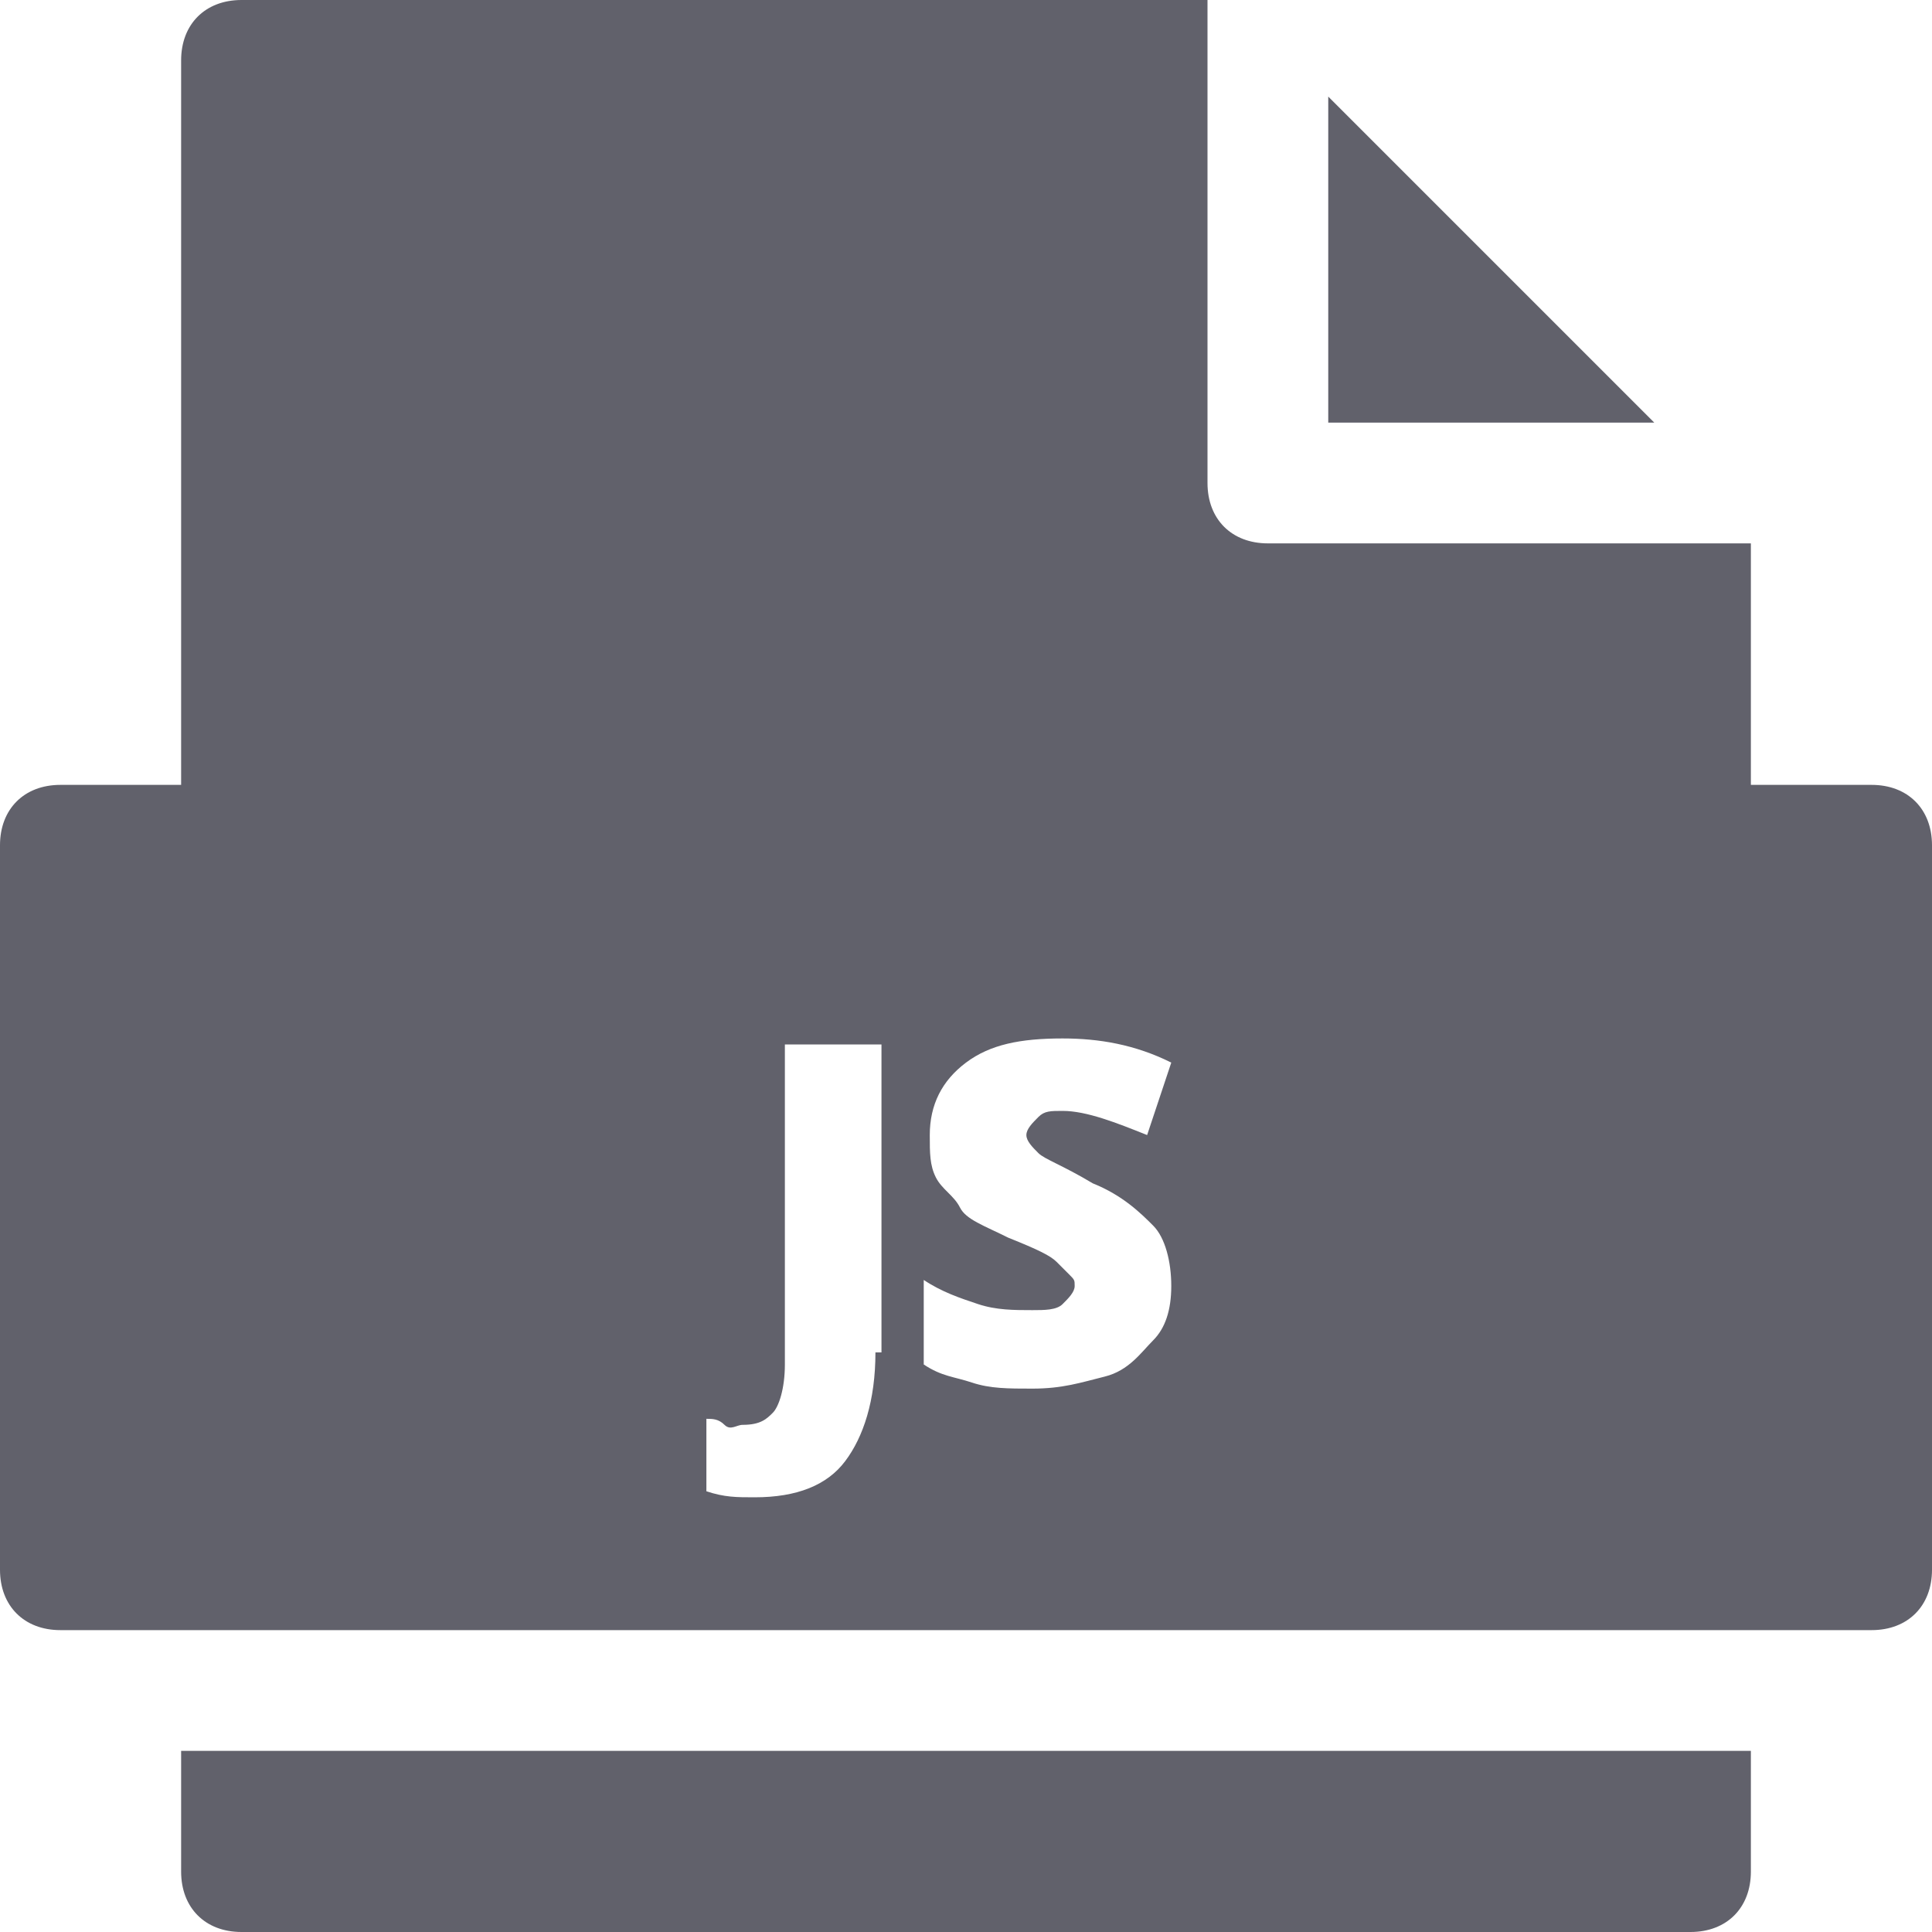 <svg xmlns="http://www.w3.org/2000/svg" height="32" width="32" viewBox="0 0 32 32"><title>file js</title><g fill="#61616b" class="nc-icon-wrapper"><path data-color="color-2" fill="#61616b" d="M3,29v2c0,0.6,0.4,1,1,1h24c0.6,0,1-0.4,1-1v-2H3z"></path> <polygon data-color="color-2" fill="#61616b" points="22,1.6 22,7 27.4,7 "></polygon> <path fill="#61616b" d="M31,13h-2V9h-8c-0.6,0-1-0.4-1-1V0H4C3.4,0,3,0.4,3,1v12H1c-0.6,0-1,0.4-1,1v12c0,0.6,0.4,1,1,1h30 c0.6,0,1-0.4,1-1V14C32,13.4,31.6,13,31,13z M14.5,22.4c0,0.8-0.2,1.4-0.5,1.8s-0.8,0.6-1.5,0.6c-0.3,0-0.5,0-0.8-0.1v-1.2 c0.1,0,0.2,0,0.3,0.1s0.2,0,0.3,0c0.3,0,0.4-0.1,0.5-0.2s0.2-0.4,0.2-0.8v-5.3h1.6V22.4z M17.2,19.1c0.1,0.1,0.4,0.2,0.9,0.5 c0.5,0.2,0.8,0.5,1,0.7s0.3,0.6,0.3,1c0,0.4-0.1,0.7-0.3,0.9s-0.4,0.5-0.8,0.6s-0.7,0.2-1.2,0.2c-0.4,0-0.7,0-1-0.1 s-0.5-0.1-0.8-0.3v-1.4c0.3,0.2,0.6,0.3,0.9,0.4s0.6,0.1,0.9,0.1c0.2,0,0.4,0,0.5-0.1s0.2-0.2,0.2-0.3c0-0.1,0-0.1-0.1-0.2 s-0.1-0.1-0.2-0.2s-0.3-0.2-0.8-0.4c-0.4-0.2-0.7-0.3-0.8-0.5s-0.3-0.3-0.4-0.5s-0.1-0.4-0.1-0.7c0-0.5,0.2-0.9,0.6-1.2 s0.9-0.4,1.6-0.4c0.6,0,1.2,0.1,1.8,0.4L19,18.8c-0.5-0.2-1-0.4-1.4-0.4c-0.2,0-0.3,0-0.4,0.1S17,18.7,17,18.8 C17,18.9,17.1,19,17.2,19.1z"></path></g></svg>